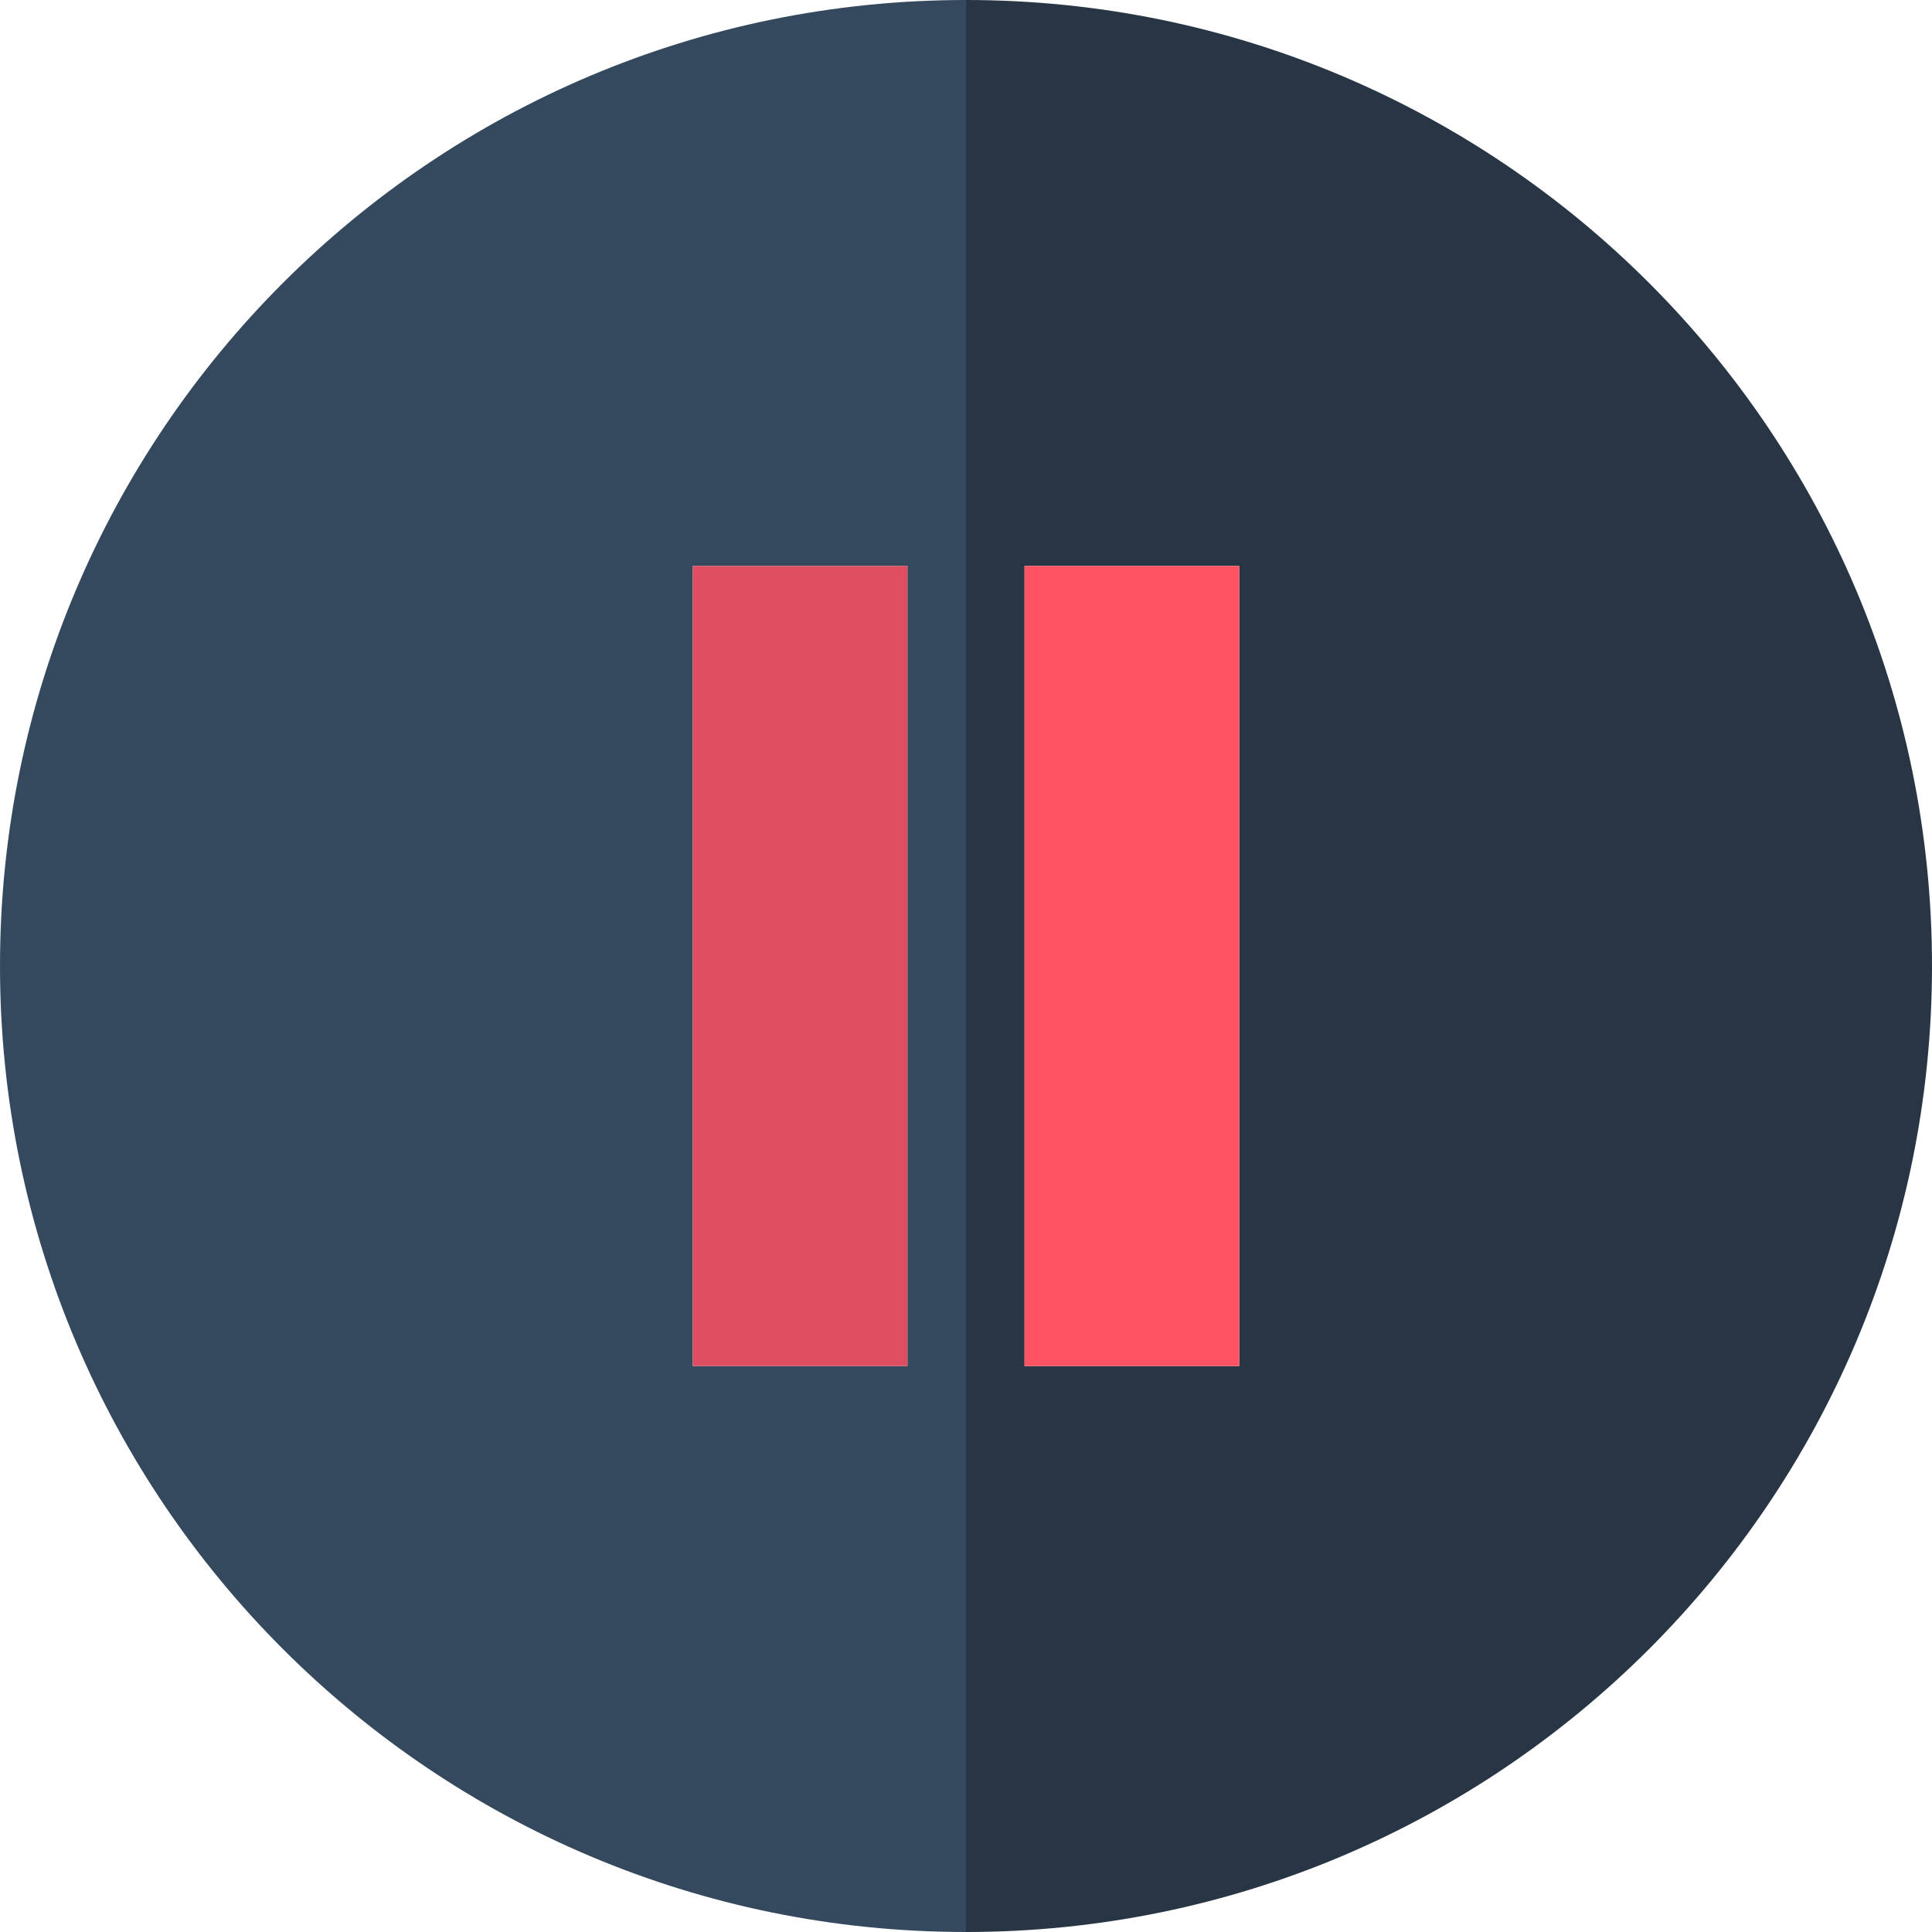 <?xml version="1.0"?>
<svg xmlns="http://www.w3.org/2000/svg" xmlns:xlink="http://www.w3.org/1999/xlink" version="1.1" id="Layer_1" x="0px" y="0px" viewBox="0 0 495 495" style="enable-background:new 0 0 495 495;" xml:space="preserve" width="512px" height="512px" class=""><g><g>
	<path style="fill:#35495E" d="M0,247.5C0,384.19,110.81,495,247.5,495V0C110.81,0,0,110.81,0,247.5z M232.5,350h-55V145h55V350z" data-original="#6D2C93" class="" data-old_color="#6D2C93"/>
	<path style="fill:#273544" d="M247.5,0v495C384.19,495,495,384.19,495,247.5S384.19,0,247.5,0z M317.5,350h-55V145h55V350z" data-original="#3D1952" class="" data-old_color="#3D1952"/>
	<rect x="177.5" y="145" style="fill:#DF4D60" width="55" height="205" data-original="#B2FA09" class="" data-old_color="#B2FA09"/>
	<rect x="262.5" y="145" style="fill:#FF5364" width="55" height="205" data-original="#9CDD05" class="active-path" data-old_color="#9CDD05"/>
</g></g> </svg>
